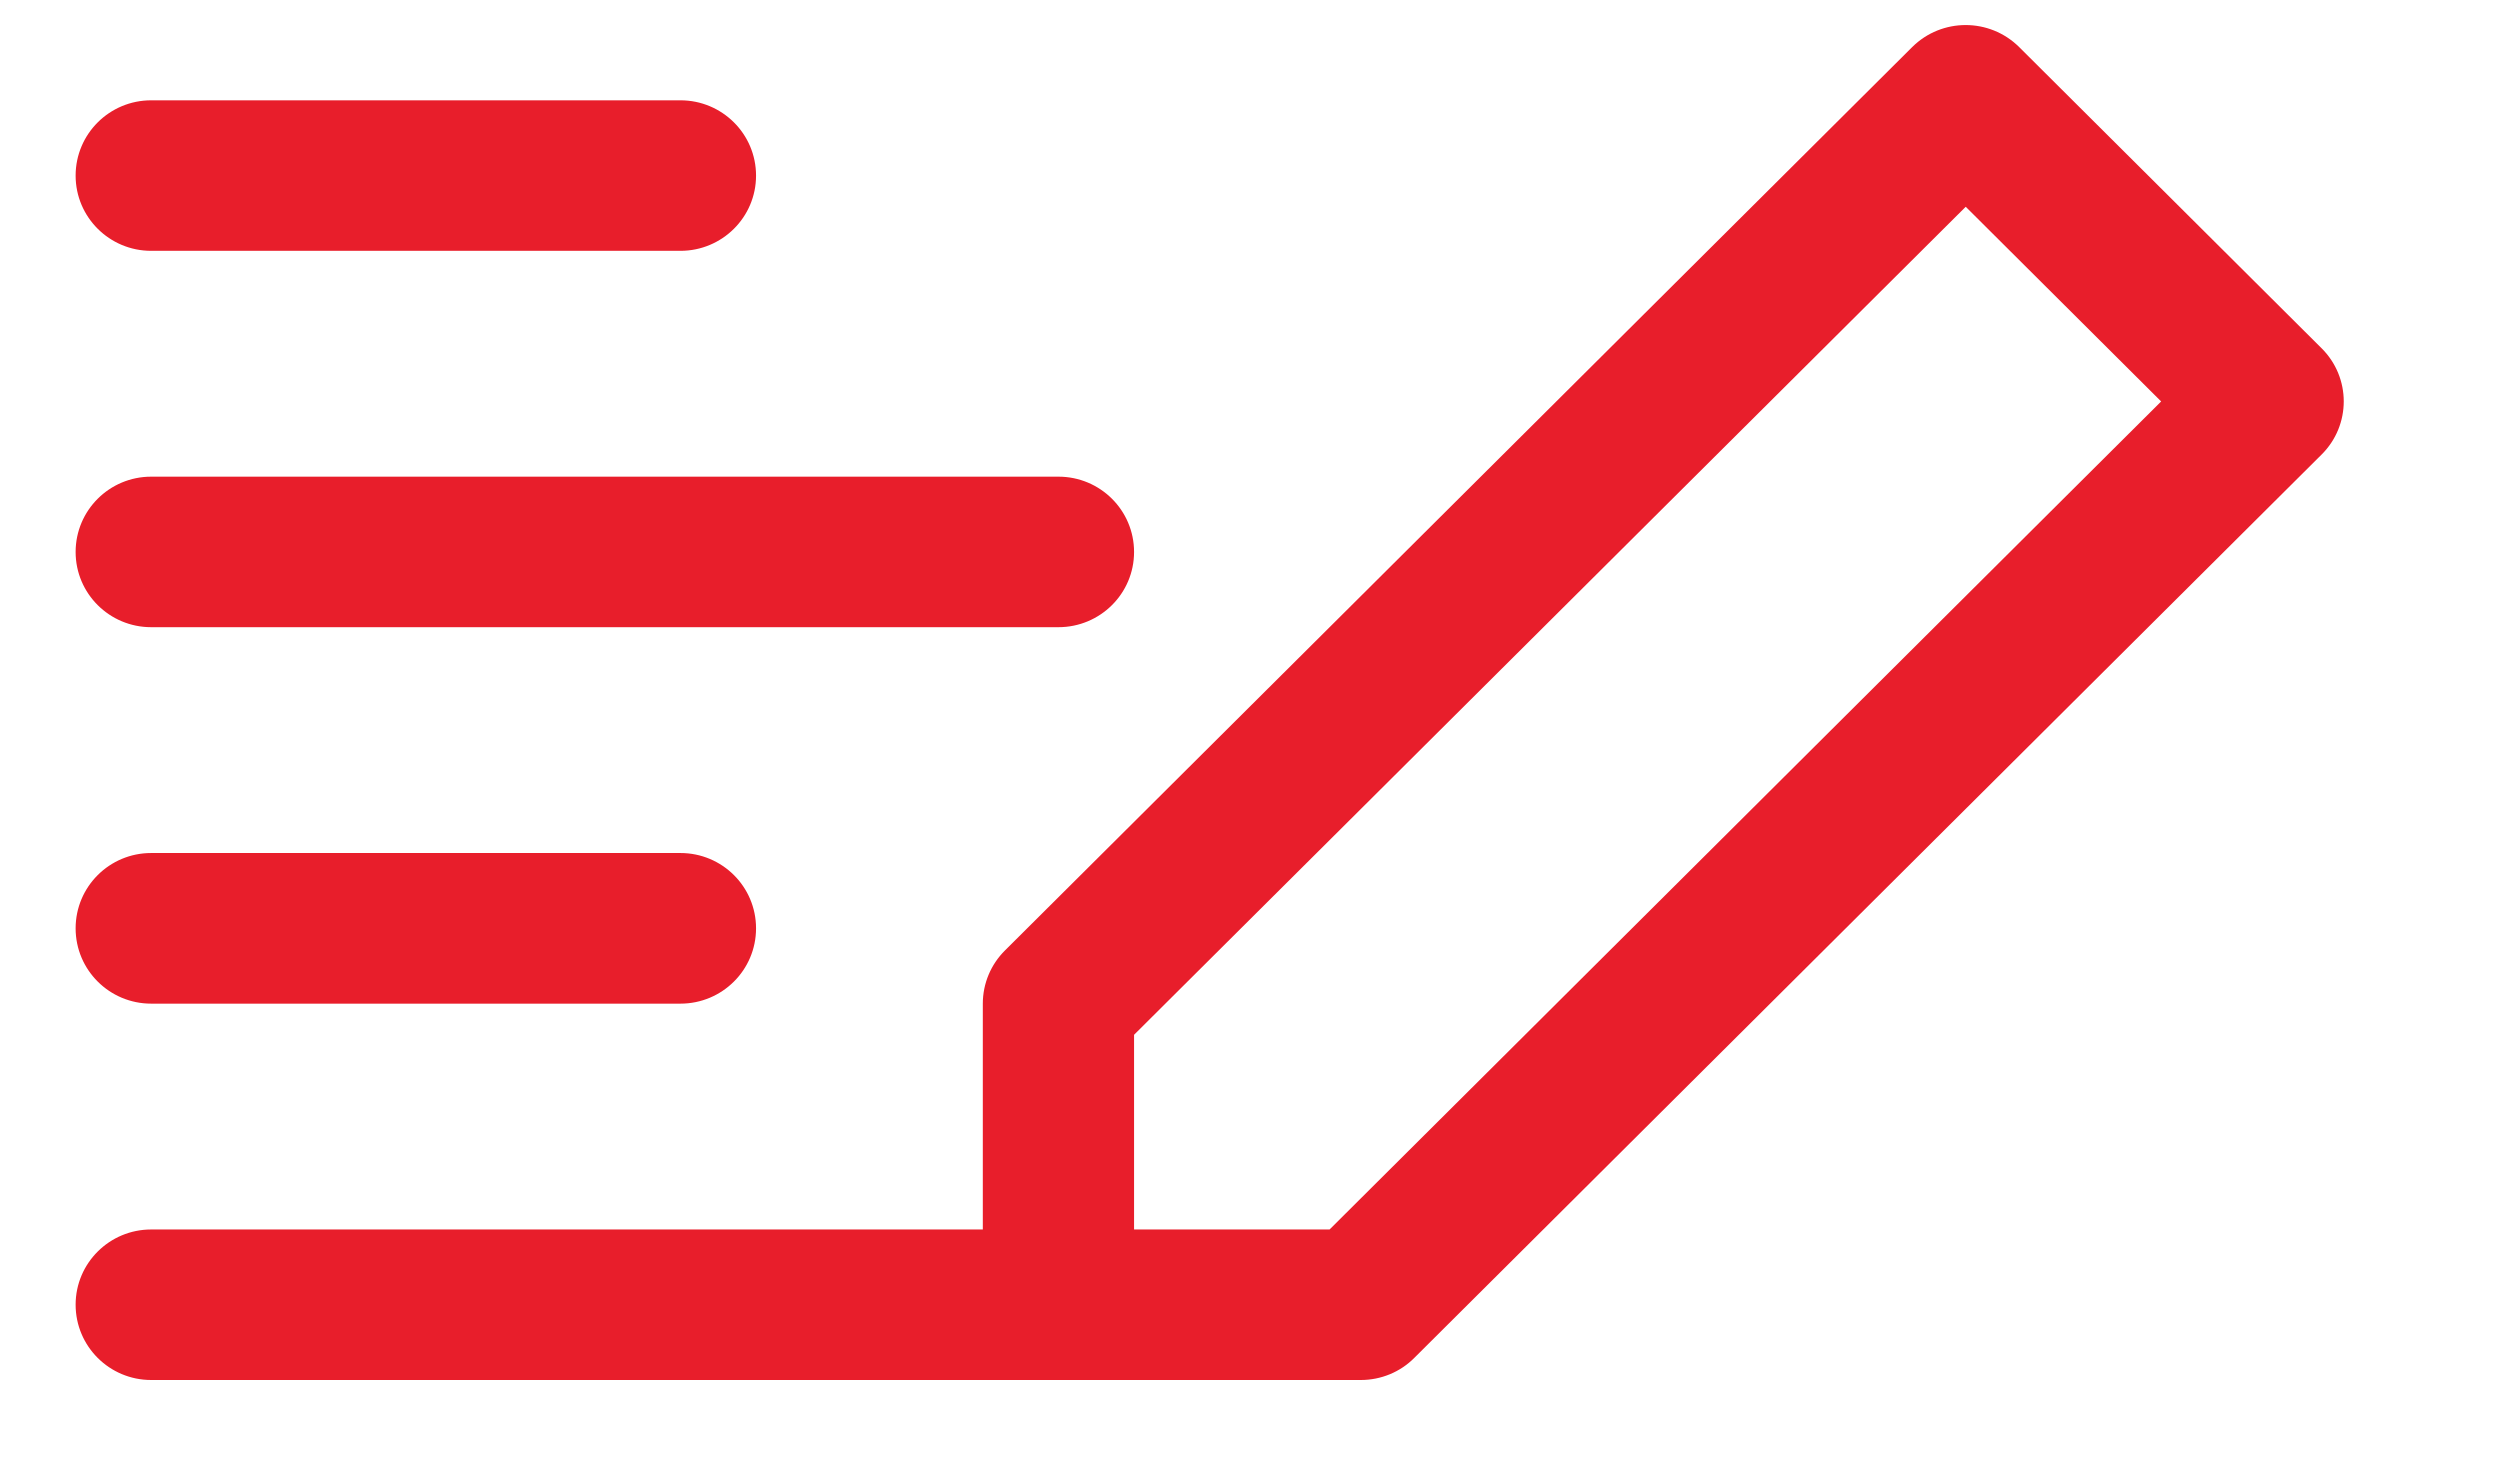 <svg width="24" height="14" viewBox="0 0 24 14" fill="none" xmlns="http://www.w3.org/2000/svg">
<g clip-path="url(#clip0_20_6621)">
<path fill-rule="evenodd" clip-rule="evenodd" d="M18.357 0.452C18.641 0.17 19.1 0.17 19.384 0.452L22.287 3.343C22.571 3.625 22.571 4.082 22.287 4.364L13.577 13.036C13.442 13.172 13.257 13.248 13.064 13.248H1.451C1.051 13.248 0.726 12.925 0.726 12.525C0.726 12.126 1.051 11.803 1.451 11.803H9.435V9.635C9.435 9.442 9.512 9.259 9.648 9.124L18.357 0.452ZM18.871 1.985L10.887 9.934V11.803H12.764L20.747 3.854L18.871 1.985ZM6.532 8.189C6.933 8.189 7.258 8.512 7.258 8.912C7.258 9.312 6.933 9.635 6.532 9.635H1.451C1.051 9.635 0.726 9.312 0.726 8.912C0.726 8.512 1.051 8.189 1.451 8.189H6.532ZM10.161 4.576C10.562 4.576 10.887 4.899 10.887 5.299C10.887 5.698 10.562 6.021 10.161 6.021H1.451C1.051 6.021 0.726 5.698 0.726 5.299C0.726 4.899 1.051 4.576 1.451 4.576H10.161ZM6.532 0.963C6.933 0.963 7.258 1.286 7.258 1.686C7.258 2.085 6.933 2.408 6.532 2.408H1.451C1.051 2.408 0.726 2.085 0.726 1.686C0.726 1.286 1.051 0.963 1.451 0.963H6.532Z" fill="#E81E2B"/>
</g>
<defs>
<clipPath id="clip0_20_6621">
<rect width="23.226" height="13.489" fill="white"/>
</clipPath>
</defs>
</svg>
